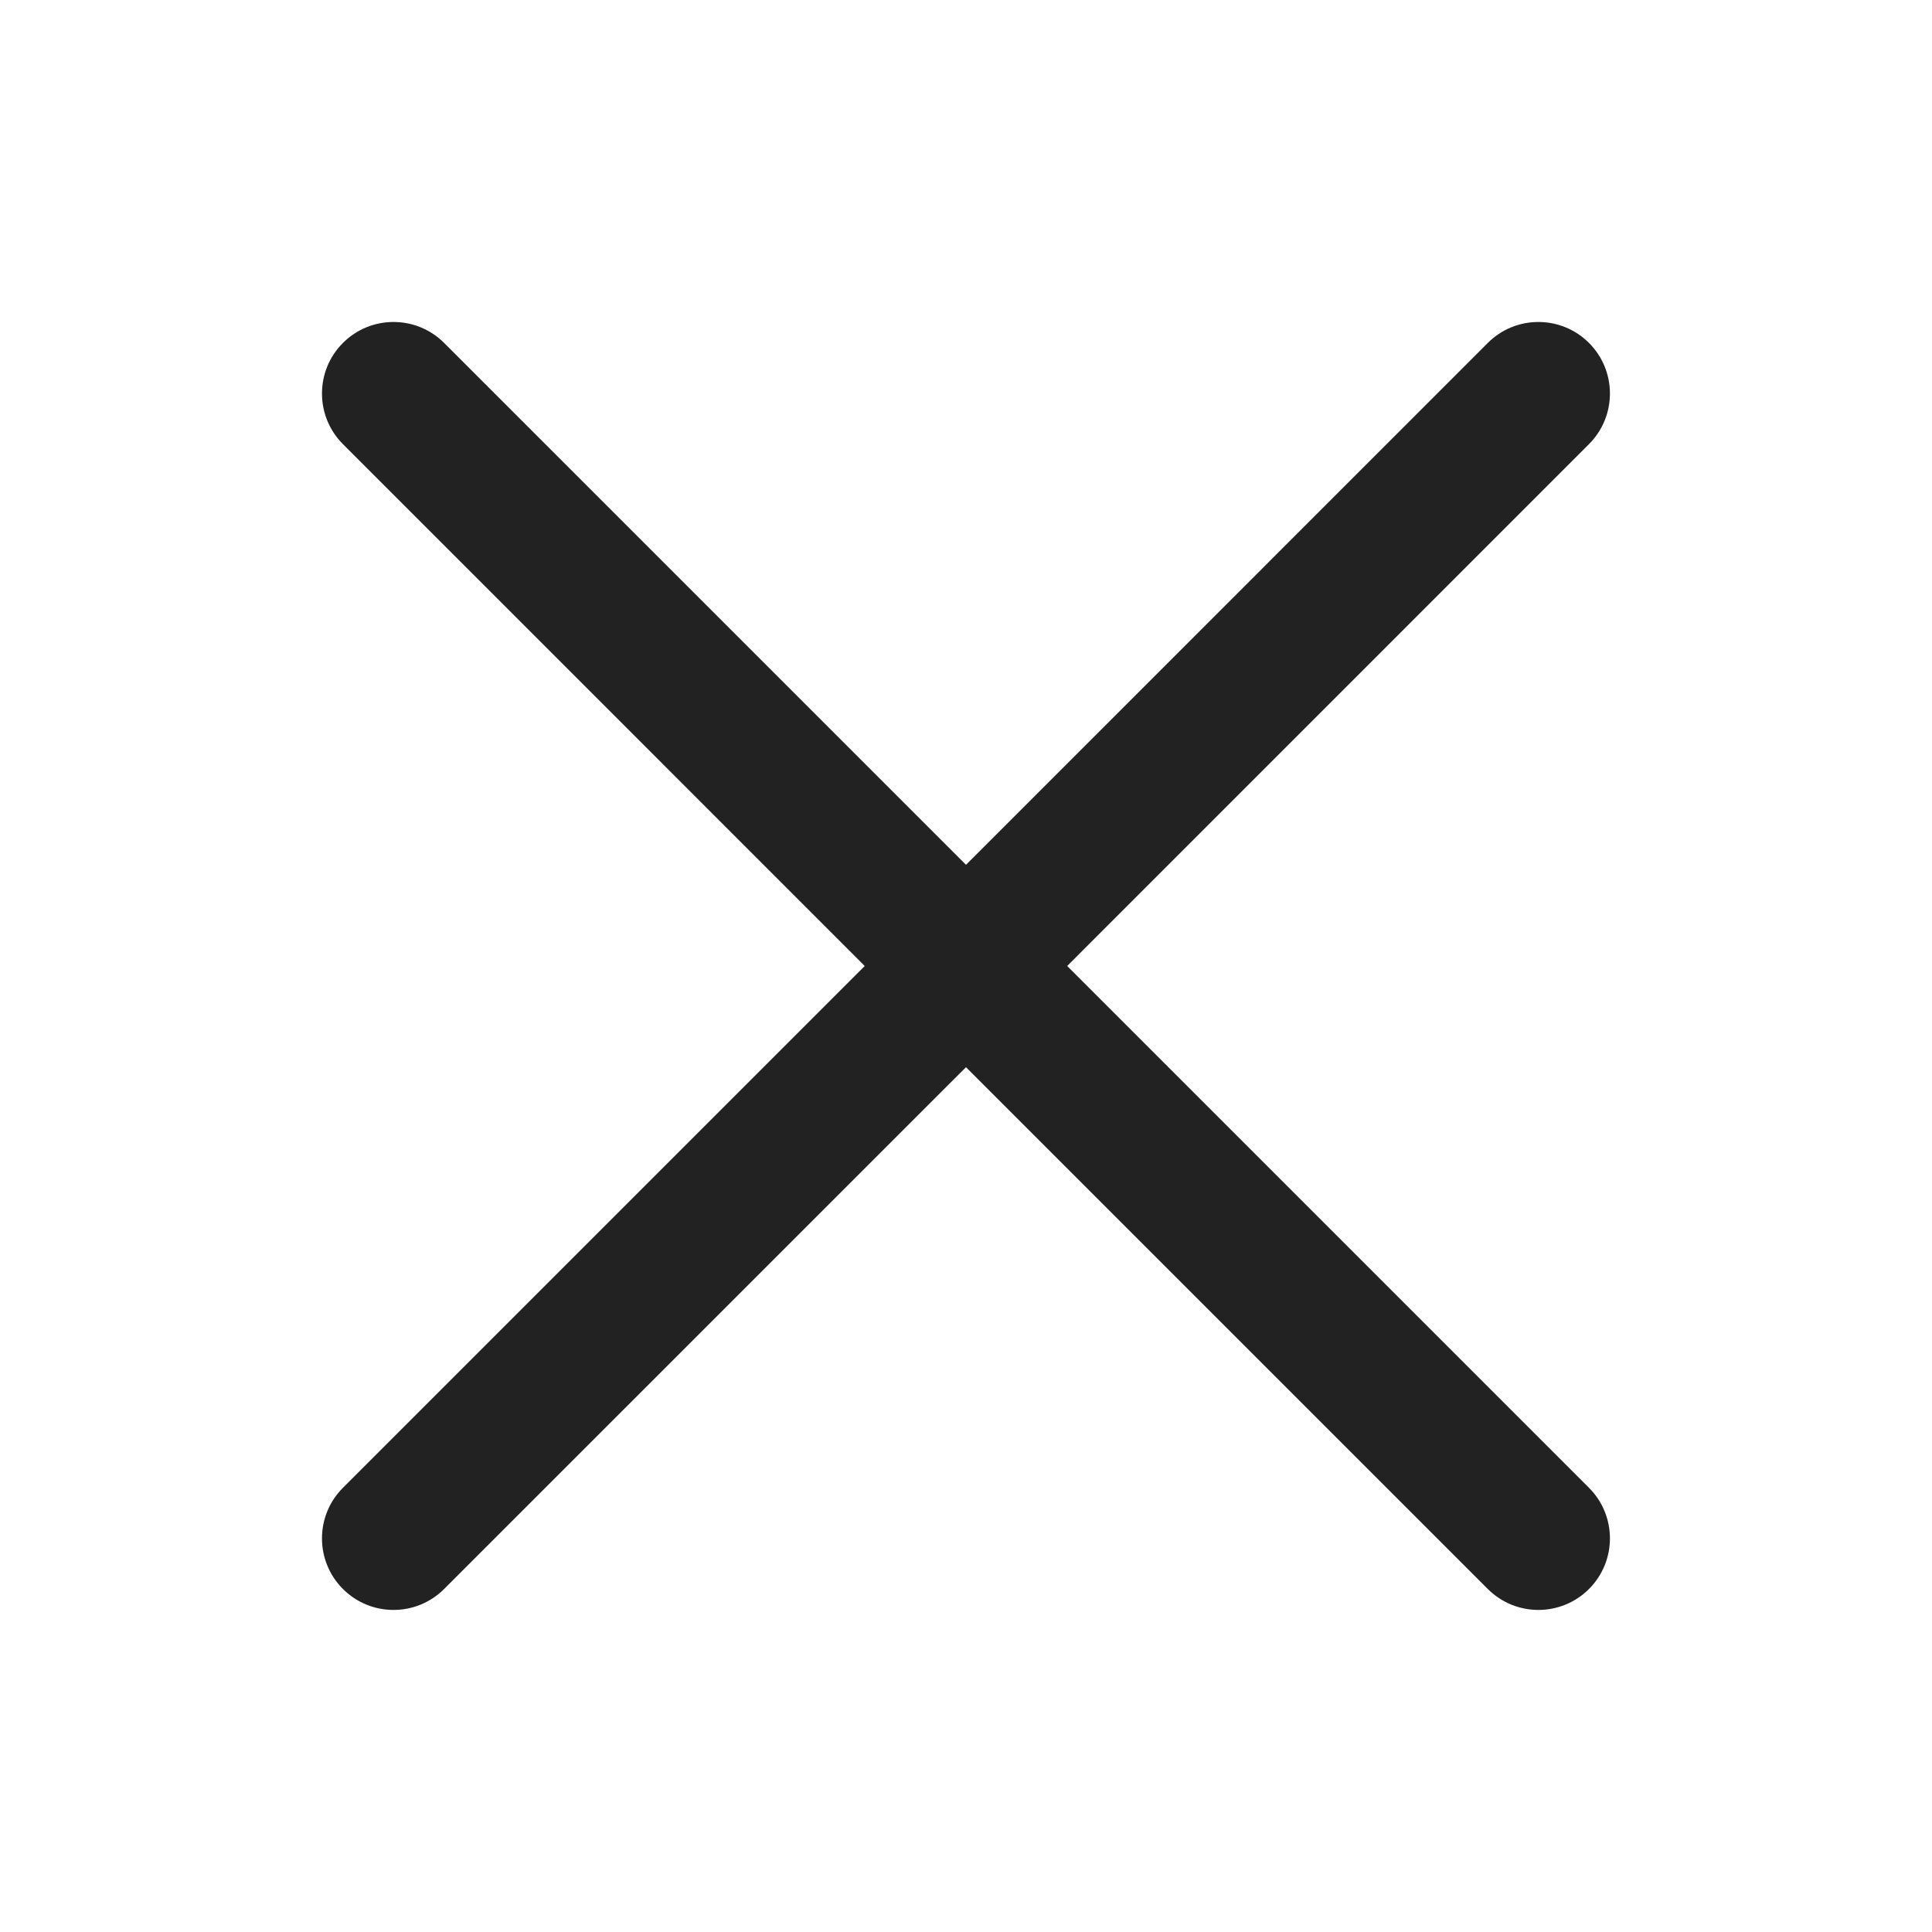 <svg width="1em" height="1em" viewBox="0 0 24 24" fill="none" xmlns="http://www.w3.org/2000/svg">
  <path fill-rule="evenodd" clip-rule="evenodd"
    d="M5.517,4.26c-0.347,-0.347,-0.91,-0.347,-1.257,0c-0.347,0.347,-0.347,0.91,0,1.257l6.482,6.483l-6.482,6.482c-0.347,0.347,-0.347,0.91,0,1.257c0.347,0.347,0.91,0.347,1.257,0l6.483,-6.482l6.482,6.482c0.347,0.347,0.91,0.347,1.257,0c0.347,-0.347,0.347,-0.91,0,-1.257l-6.482,-6.482l6.482,-6.483c0.347,-0.347,0.347,-0.91,0,-1.257c-0.347,-0.347,-0.91,-0.347,-1.257,0l-6.482,6.483l-6.483,-6.483z"
    fill="#222222" />
</svg>
